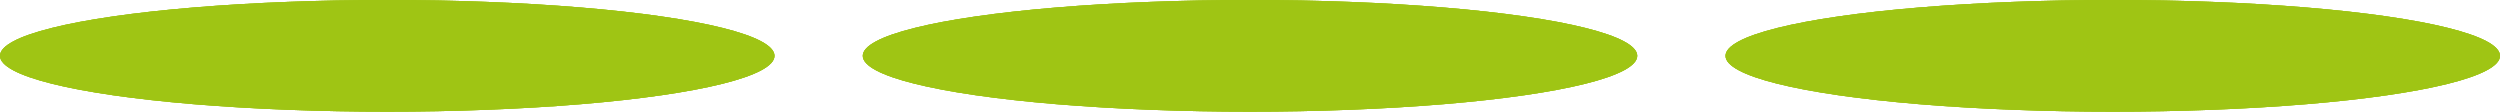 <svg width="1388" height="62" viewBox="0 0 1388 62" fill="none" xmlns="http://www.w3.org/2000/svg">
<ellipse cx="215" cy="31" rx="215" ry="31" fill="#9FC514"/>
<ellipse cx="215" cy="31" rx="215" ry="31" fill="#9FC514"/>
<ellipse cx="215" cy="31" rx="215" ry="31" fill="#9FC514"/>
<ellipse cx="694" cy="31" rx="215" ry="31" fill="#9FC514"/>
<ellipse cx="694" cy="31" rx="215" ry="31" fill="#9FC514"/>
<ellipse cx="694" cy="31" rx="215" ry="31" fill="#9FC514"/>
<ellipse cx="1173" cy="31" rx="215" ry="31" fill="#9FC514"/>
<ellipse cx="1173" cy="31" rx="215" ry="31" fill="#9FC514"/>
<ellipse cx="1173" cy="31" rx="215" ry="31" fill="#9FC514"/>
</svg>
